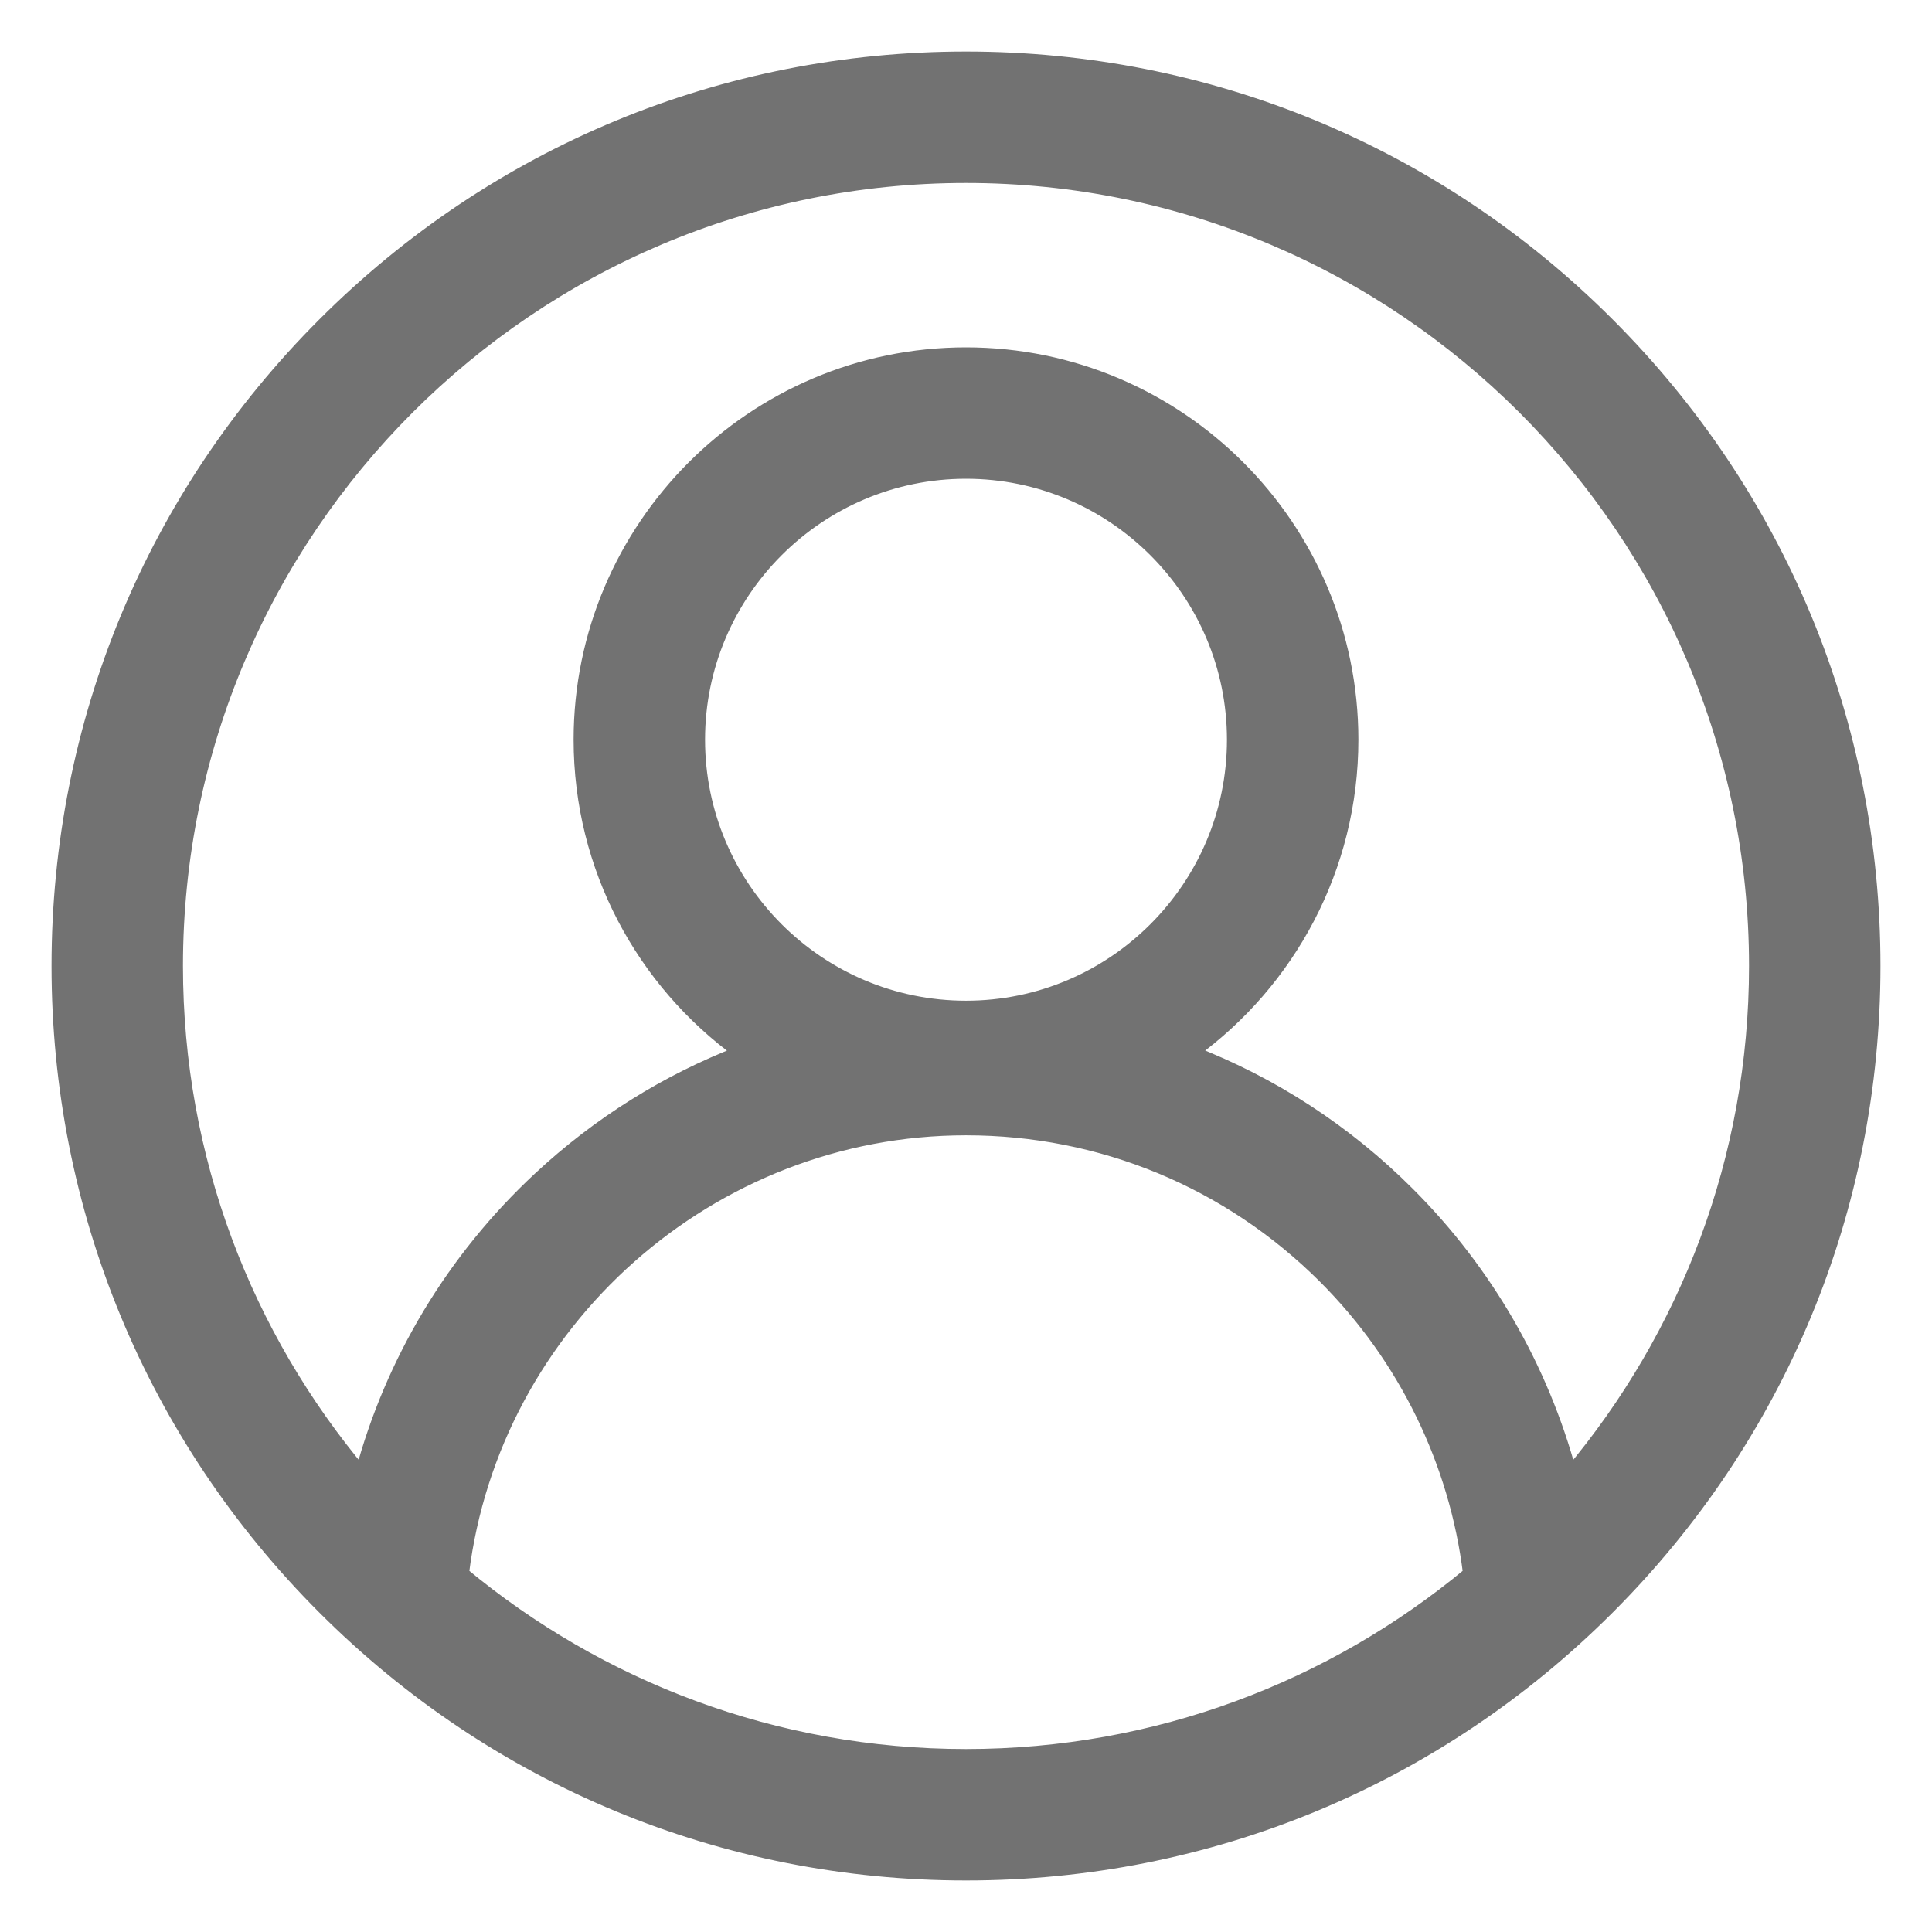 <svg width="30" height="30" viewBox="0 0 30 30" fill="none" xmlns="http://www.w3.org/2000/svg">
<path d="M24.97 5.03C22.307 2.367 18.766 0.9 15 0.9C11.234 0.9 7.693 2.367 5.03 5.03C2.367 7.693 0.9 11.234 0.9 15C0.9 18.766 2.367 22.307 5.03 24.97C7.693 27.633 11.234 29.1 15 29.1C18.766 29.1 22.307 27.633 24.97 24.97C27.633 22.307 29.1 18.766 29.1 15C29.1 11.234 27.633 7.693 24.97 5.03ZM7.182 24.435C7.663 20.534 11.027 17.529 15 17.529C17.104 17.529 19.082 18.348 20.571 19.836C21.815 21.081 22.605 22.702 22.818 24.435C20.695 26.198 17.969 27.259 15 27.259C12.031 27.259 9.306 26.198 7.182 24.435ZM15 15.639C12.711 15.639 10.848 13.776 10.848 11.486C10.848 9.197 12.711 7.334 15 7.334C17.289 7.334 19.152 9.197 19.152 11.486C19.152 13.776 17.289 15.639 15 15.639ZM27.259 15C27.259 17.997 26.178 20.747 24.385 22.879C23.946 21.248 23.084 19.747 21.872 18.535C20.9 17.562 19.757 16.822 18.512 16.34C20.014 15.25 20.993 13.48 20.993 11.486C20.993 8.182 18.304 5.494 15 5.494C11.696 5.494 9.007 8.182 9.007 11.486C9.007 13.482 9.987 15.252 11.49 16.341C10.349 16.783 9.293 17.441 8.377 18.294C7.031 19.547 6.082 21.134 5.614 22.878C3.821 20.745 2.741 17.997 2.741 15C2.741 8.24 8.24 2.741 15 2.741C21.76 2.741 27.259 8.24 27.259 15Z" fill="#727272" stroke="#727272" stroke-width="0.2"/>
</svg>
